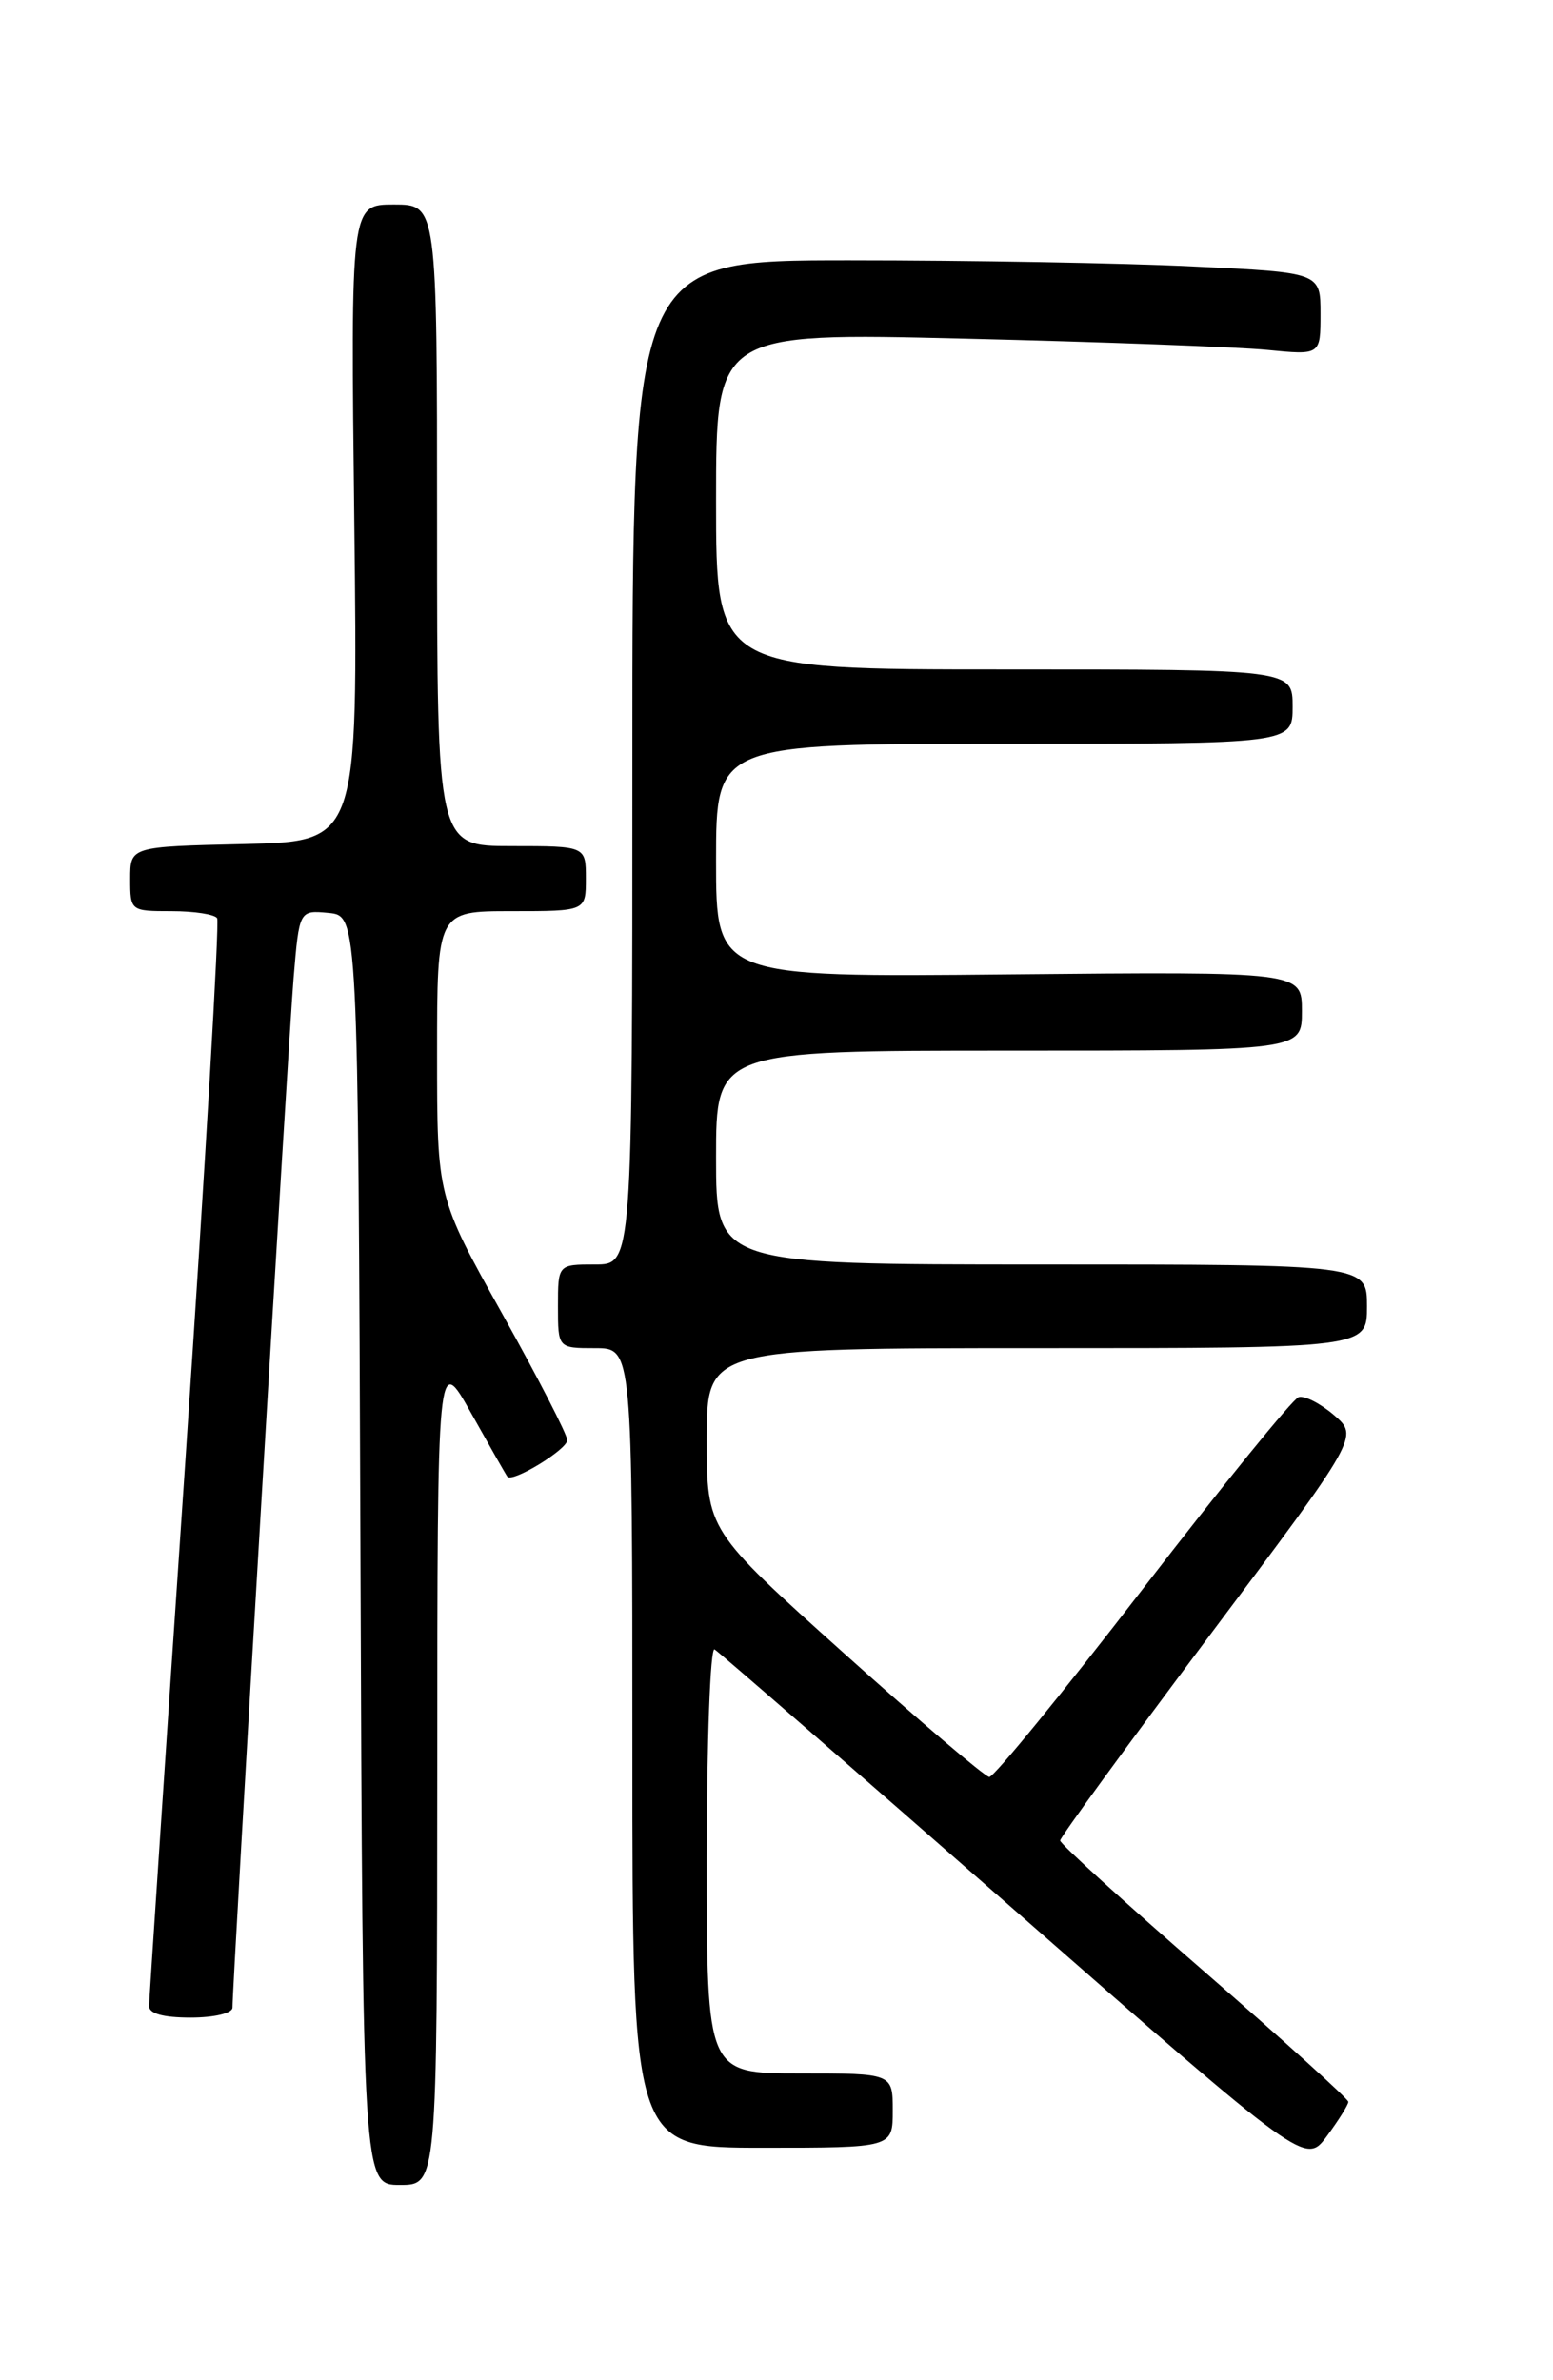 <?xml version="1.0" encoding="UTF-8" standalone="no"?>
<!DOCTYPE svg PUBLIC "-//W3C//DTD SVG 1.1//EN" "http://www.w3.org/Graphics/SVG/1.1/DTD/svg11.dtd" >
<svg xmlns="http://www.w3.org/2000/svg" xmlns:xlink="http://www.w3.org/1999/xlink" version="1.1" viewBox="0 0 167 256">
 <g >
 <path fill="currentColor"
d=" M 47.02 190.25 C 47.03 145.50 47.03 145.50 50.67 152.00 C 52.67 155.57 54.42 158.65 54.56 158.82 C 55.09 159.50 61.00 155.90 61.00 154.89 C 61.00 154.30 57.85 148.19 54.00 141.29 C 47.00 128.75 47.00 128.75 47.00 113.38 C 47.00 98.00 47.00 98.00 55.00 98.00 C 63.00 98.00 63.00 98.00 63.00 94.50 C 63.00 91.00 63.00 91.00 55.00 91.00 C 47.00 91.00 47.00 91.00 47.00 56.50 C 47.00 22.00 47.00 22.00 42.35 22.00 C 37.70 22.00 37.70 22.00 38.10 56.25 C 38.50 90.50 38.50 90.50 26.25 90.78 C 14.00 91.06 14.00 91.06 14.00 94.53 C 14.00 97.97 14.04 98.00 18.44 98.00 C 20.88 98.00 23.09 98.34 23.35 98.76 C 23.61 99.17 22.07 125.39 19.94 157.01 C 17.80 188.63 16.04 215.06 16.03 215.75 C 16.01 216.57 17.55 217.00 20.50 217.00 C 23.03 217.00 25.00 216.53 25.00 215.93 C 25.00 213.24 31.02 111.68 31.57 105.19 C 32.18 97.89 32.18 97.89 35.34 98.19 C 38.50 98.50 38.50 98.50 38.76 166.75 C 39.01 235.00 39.01 235.00 43.01 235.00 C 47.00 235.00 47.00 235.00 47.02 190.25 Z  M 144.99 226.06 C 144.99 225.75 138.01 219.44 129.49 212.04 C 120.97 204.64 114.00 198.31 114.00 197.96 C 114.00 197.62 121.23 187.70 130.06 175.92 C 146.12 154.50 146.12 154.50 143.45 152.20 C 141.98 150.94 140.27 150.07 139.64 150.27 C 139.01 150.47 131.47 159.76 122.88 170.91 C 114.28 182.07 106.86 191.16 106.38 191.12 C 105.89 191.08 98.86 185.09 90.75 177.81 C 76.00 164.57 76.00 164.57 76.00 154.79 C 76.00 145.00 76.00 145.00 111.50 145.00 C 147.00 145.00 147.00 145.00 147.00 140.50 C 147.00 136.00 147.00 136.00 112.00 136.00 C 77.00 136.00 77.00 136.00 77.00 124.50 C 77.00 113.00 77.00 113.00 108.50 113.00 C 140.00 113.00 140.00 113.00 140.00 108.75 C 140.00 104.50 140.00 104.50 108.50 104.80 C 77.00 105.11 77.00 105.11 77.00 92.55 C 77.00 80.00 77.00 80.00 108.00 80.00 C 139.00 80.00 139.00 80.00 139.00 76.00 C 139.00 72.00 139.00 72.00 108.00 72.00 C 77.00 72.00 77.00 72.00 77.00 53.89 C 77.00 35.77 77.00 35.77 103.75 36.42 C 118.46 36.77 133.09 37.32 136.25 37.63 C 142.00 38.20 142.00 38.20 142.00 33.75 C 142.00 29.31 142.00 29.31 128.34 28.66 C 120.83 28.29 104.18 28.00 91.34 28.00 C 68.00 28.00 68.00 28.00 68.00 82.00 C 68.00 136.00 68.00 136.00 64.00 136.00 C 60.00 136.00 60.00 136.00 60.00 140.50 C 60.00 145.00 60.00 145.00 64.00 145.00 C 68.00 145.00 68.00 145.00 68.00 188.00 C 68.00 231.00 68.00 231.00 82.00 231.00 C 96.00 231.00 96.00 231.00 96.00 227.00 C 96.00 223.00 96.00 223.00 86.00 223.00 C 76.00 223.00 76.00 223.00 76.00 199.94 C 76.00 187.26 76.38 177.12 76.84 177.40 C 77.31 177.69 91.79 190.28 109.04 205.39 C 140.39 232.86 140.39 232.86 142.70 229.73 C 143.96 228.02 145.00 226.36 144.99 226.06 Z "/>
</g>
</svg>